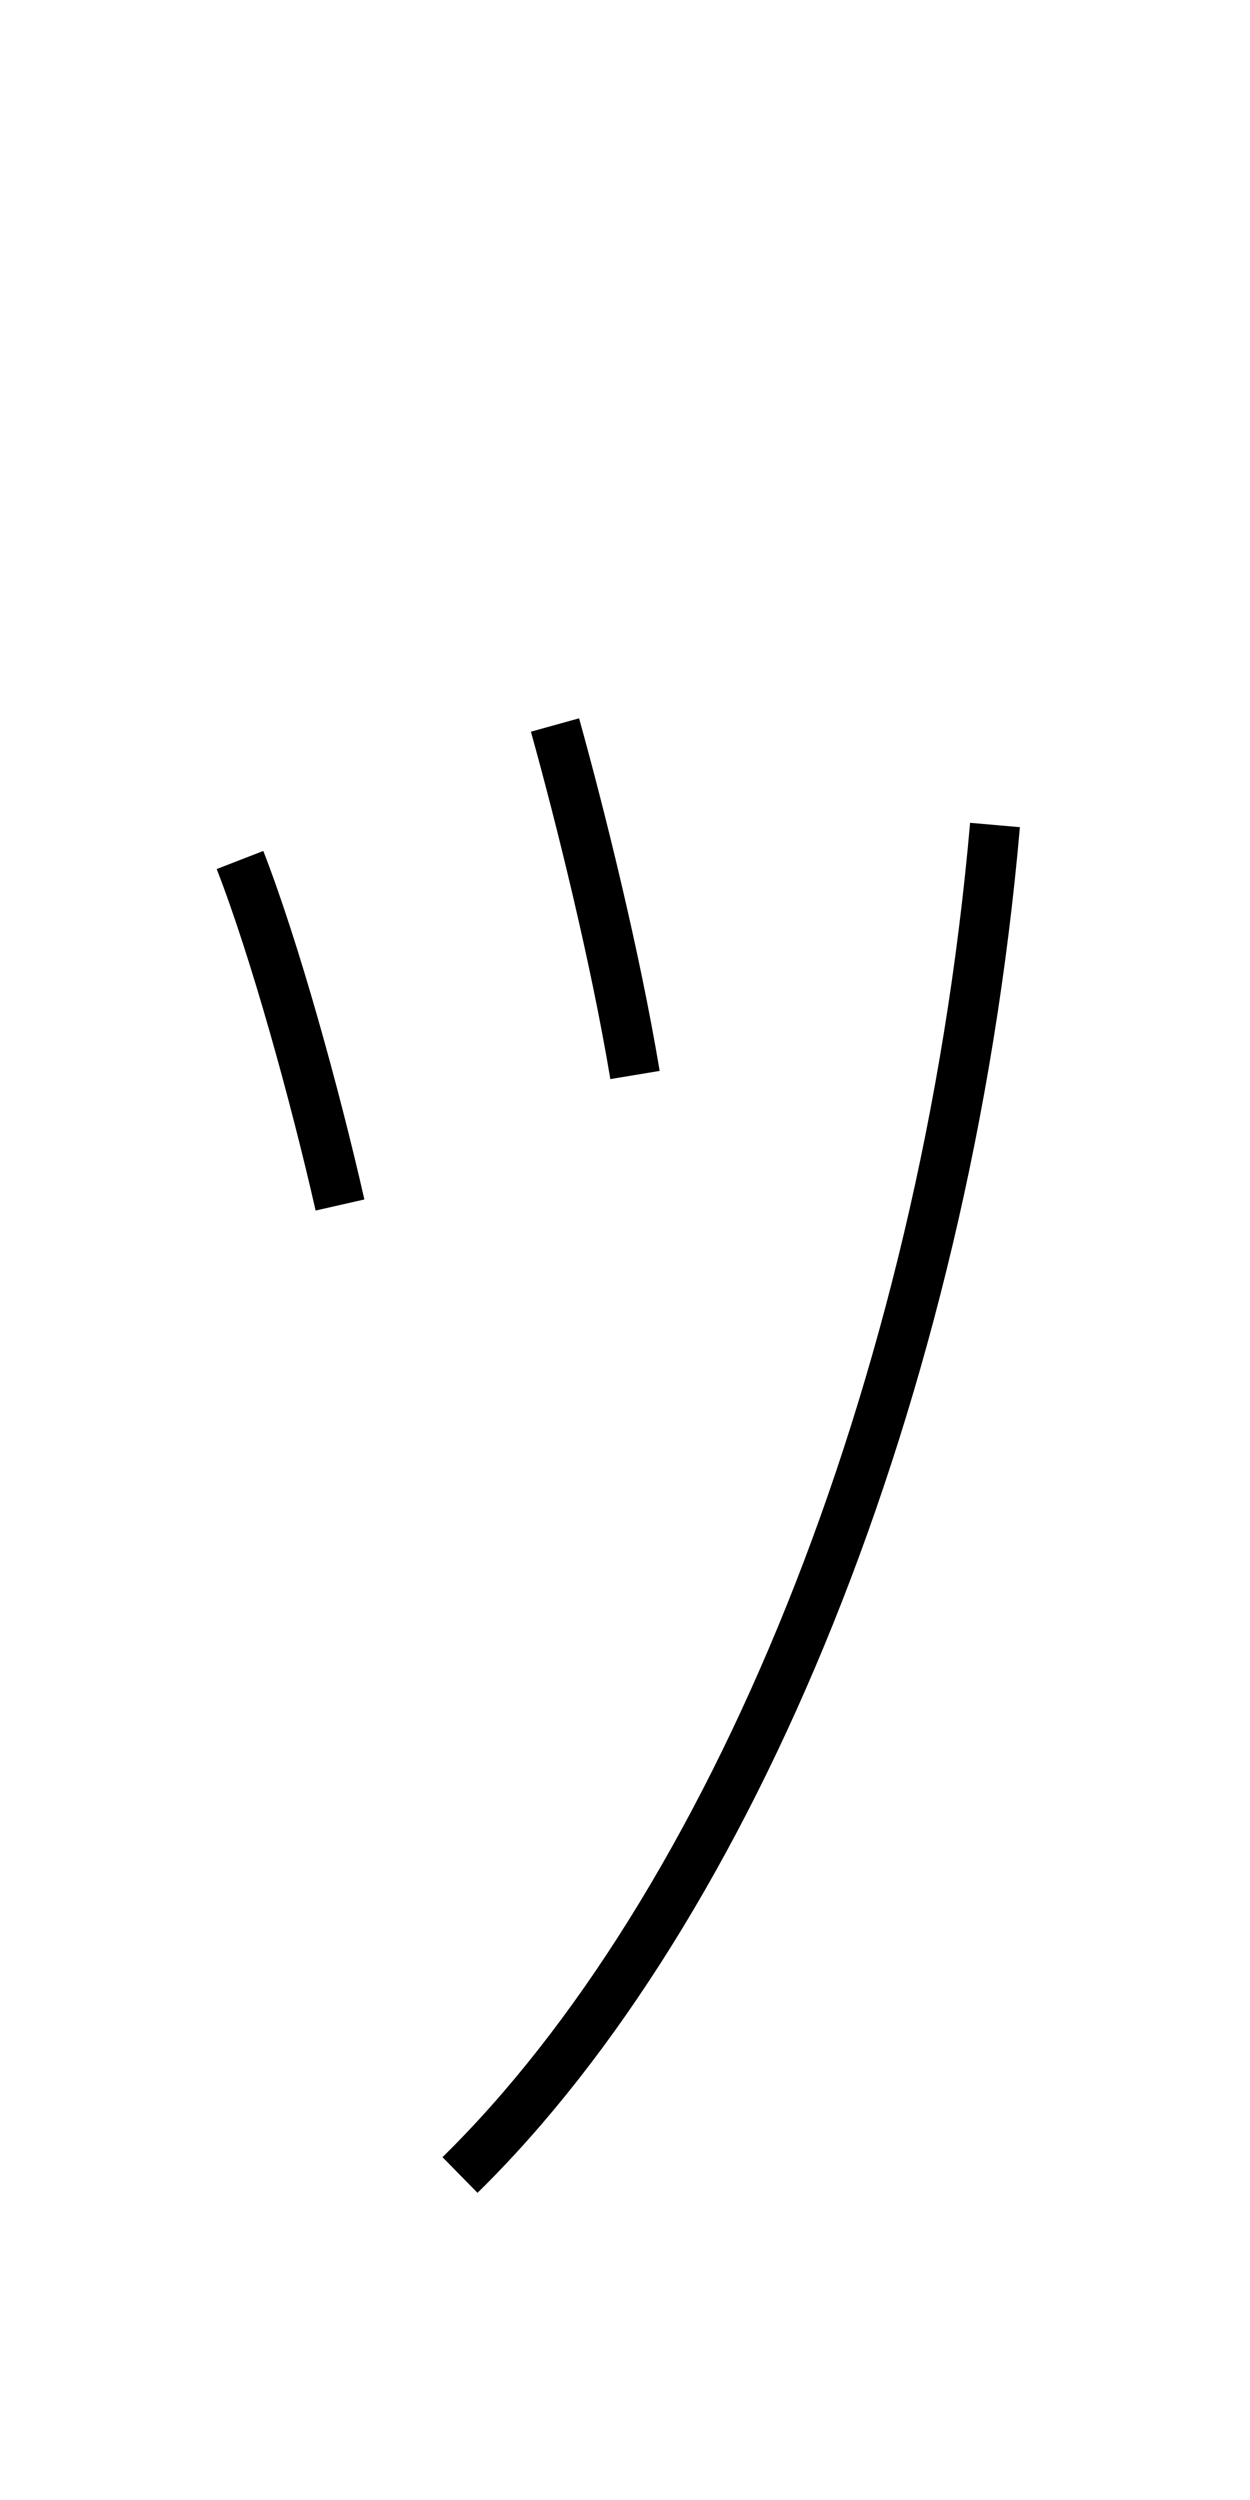 <?xml version='1.0' encoding='utf8'?>
<svg viewBox="0.0 -6.0 25.0 50.0" version="1.1" xmlns="http://www.w3.org/2000/svg">
<rect x="0.0" y="-6.0" width="25.0" height="50.0" fill="#808080" stroke="none"/>
<rect x="-1000" y="-1000" width="2000" height="2000" stroke="white" fill="white"/>
<g style="fill:white;stroke:#000000;  stroke-width:1">
<path d="M 9.2 -0.5 C 14.6 -5.8 18.9 -16.1 19.9 -27.5 M 6.8 -19.9 C 6.3 -22.1 5.5 -25.0 4.8 -26.8 M 12.7 -22.5 C 12.3 -24.9 11.6 -27.7 11.1 -29.5" transform="translate(0.0 38.0)" />
</g>
</svg>